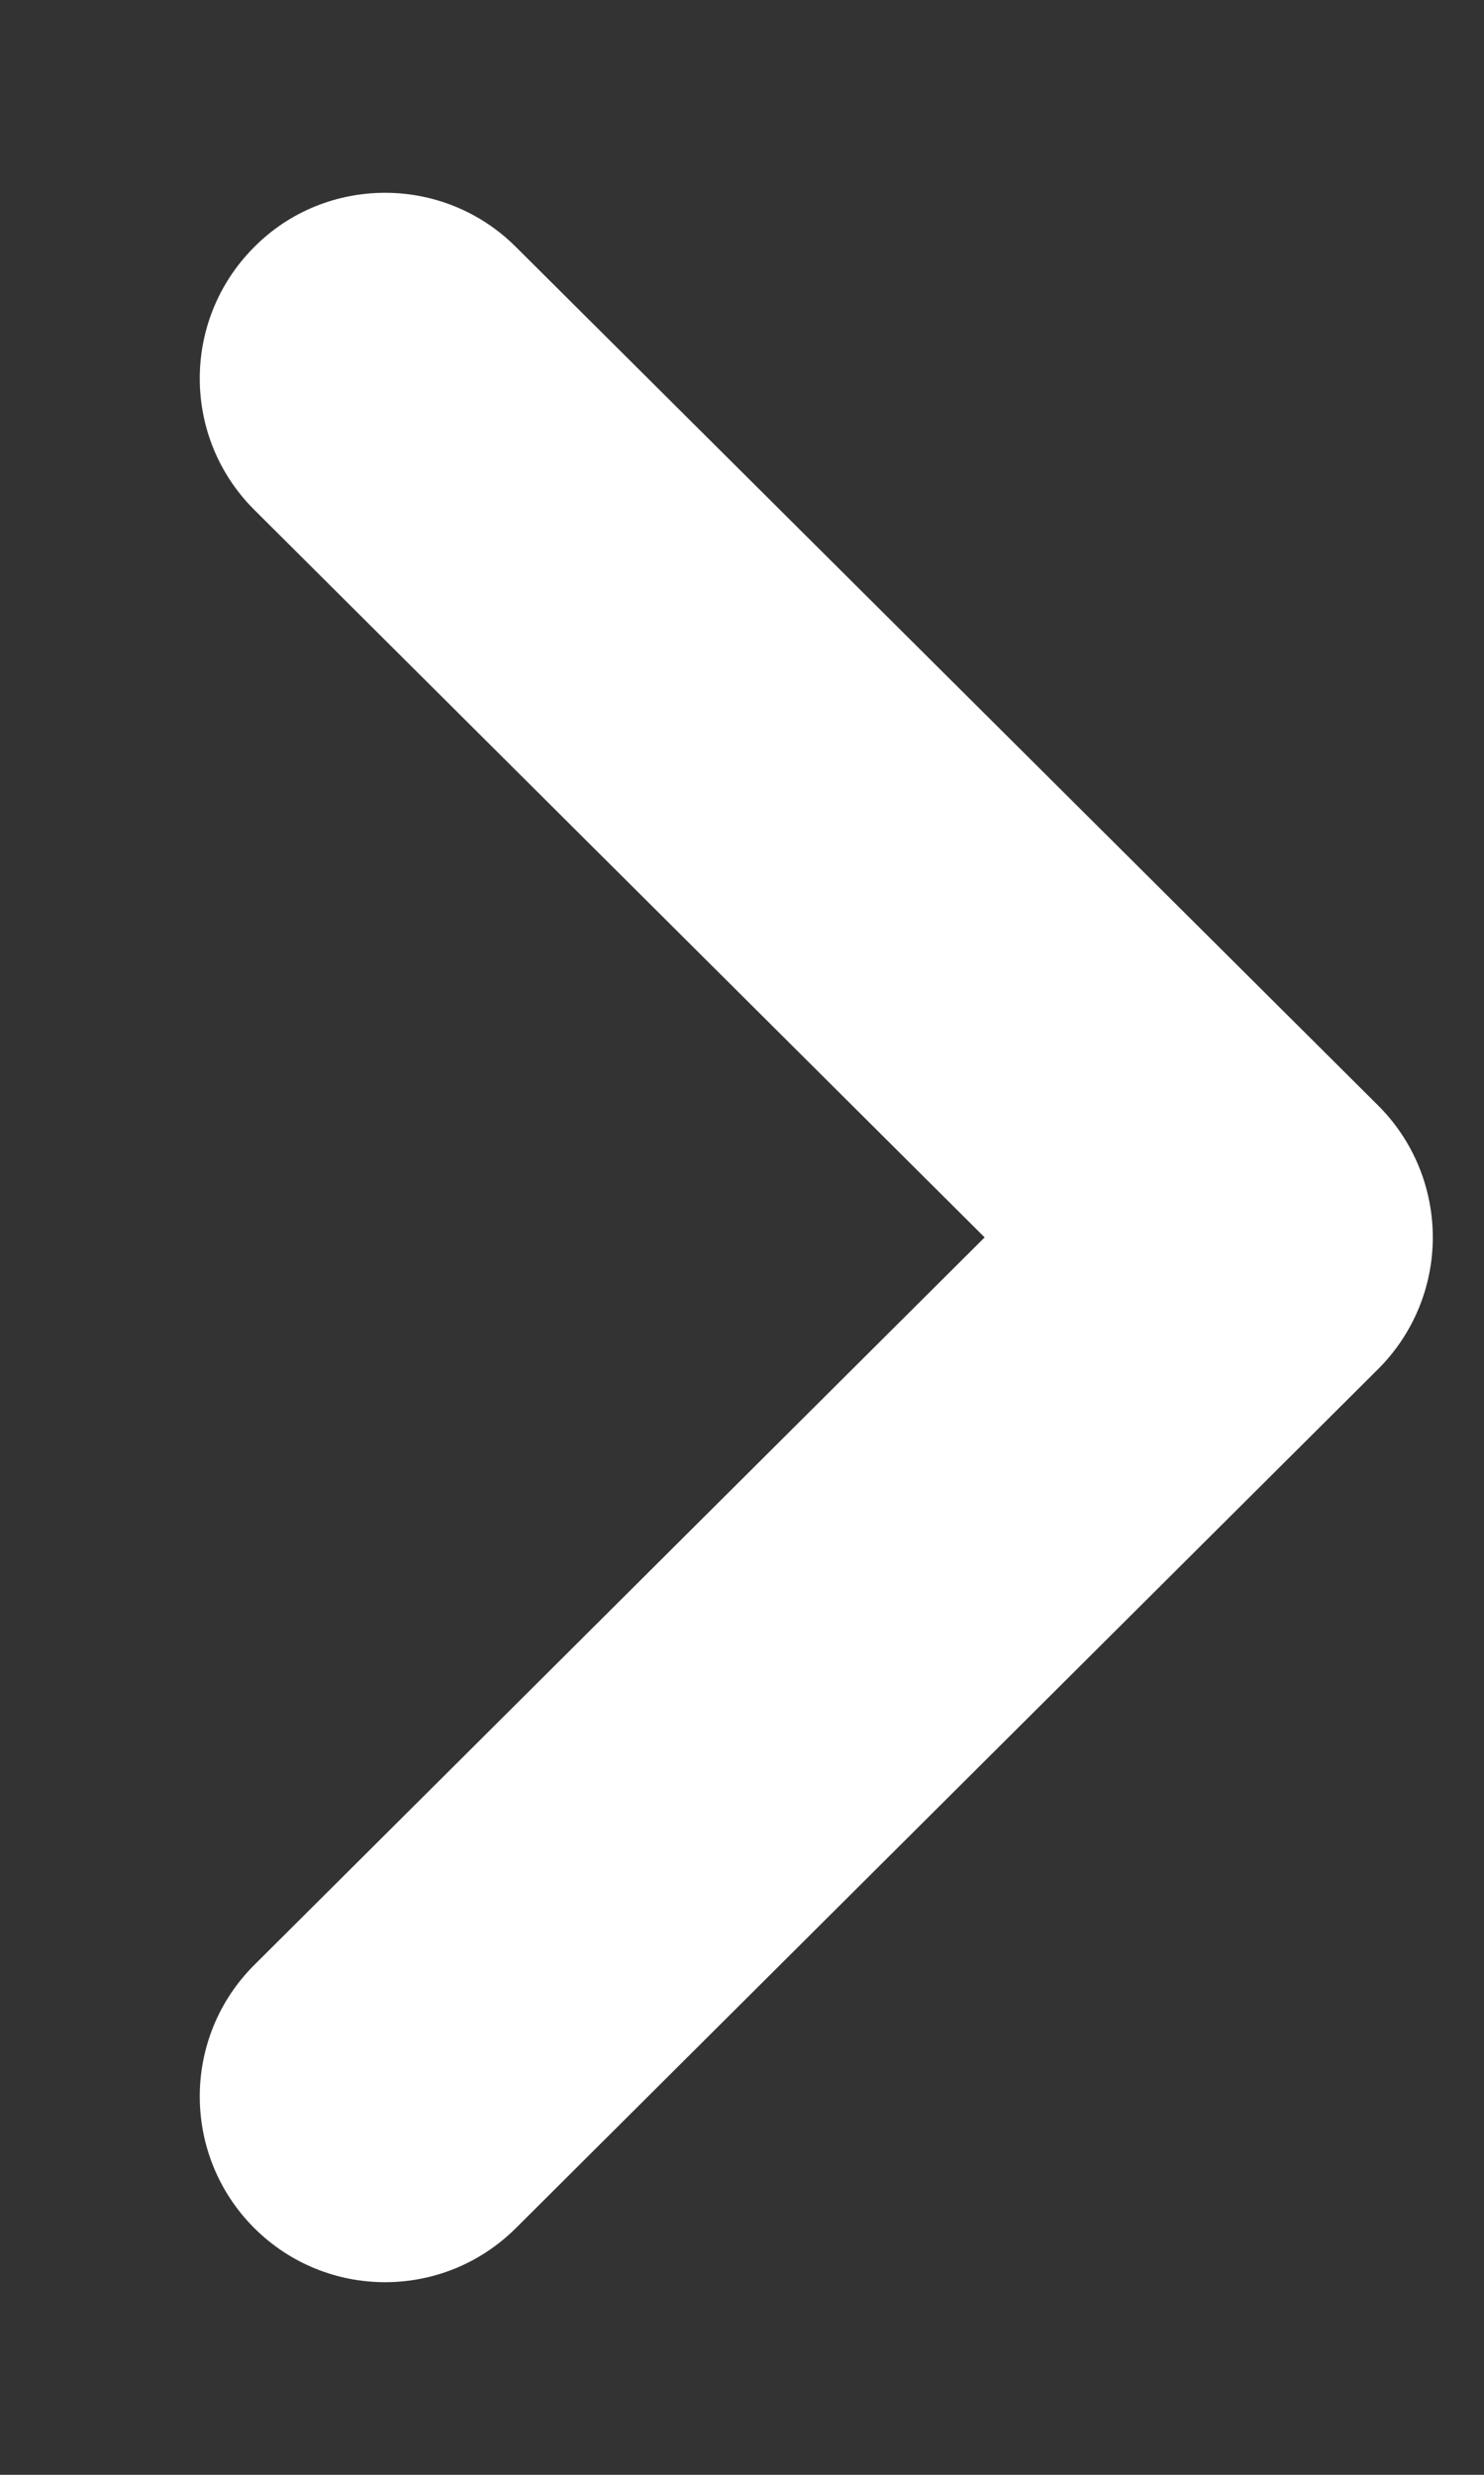 <svg width="6" height="10" viewBox="0 0 6 10" fill="none" xmlns="http://www.w3.org/2000/svg">
<rect x="0" y="0" width="6" height="10" fill="#333333" stroke="none"/>
<path d="M1.557 0.779C1.748 0.779 1.94 0.852 2.086 0.998L5.573 4.468C5.714 4.609 5.793 4.8 5.793 5C5.793 5.199 5.714 5.39 5.573 5.531L2.086 9.003C1.793 9.295 1.319 9.295 1.026 9.001C0.734 8.707 0.735 8.232 1.028 7.94L3.981 5L1.028 2.06C0.735 1.768 0.734 1.294 1.026 1C1.172 0.852 1.365 0.779 1.557 0.779Z" fill="white"/>
</svg>
